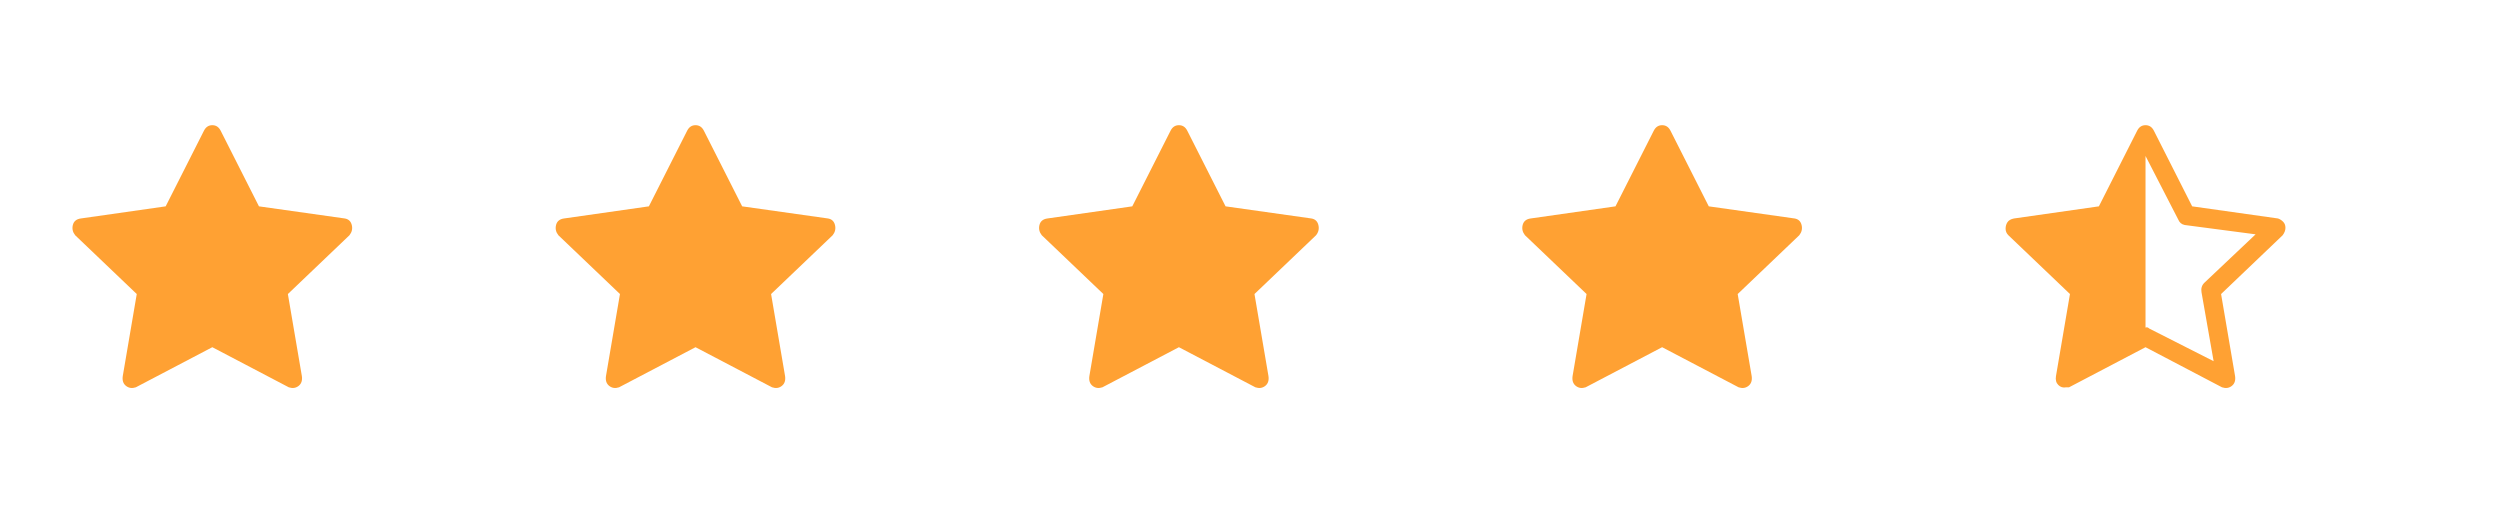 <svg width="134" height="28" viewBox="0 0 134 28" fill="none" xmlns="http://www.w3.org/2000/svg">
<g clip-path="url(#clip0_7_67)">
<path d="M7.28 20.76C7.08 20.827 6.905 20.802 6.755 20.685C6.605 20.568 6.547 20.393 6.58 20.16L7.33 15.76L4.03 12.61C3.897 12.443 3.855 12.26 3.905 12.06C3.955 11.86 4.097 11.743 4.33 11.71L8.88 11.06L10.93 7.01C11.03 6.81 11.18 6.71 11.38 6.71C11.58 6.71 11.73 6.81 11.83 7.01L13.88 11.06L18.48 11.71C18.68 11.743 18.805 11.86 18.855 12.06C18.905 12.26 18.863 12.443 18.73 12.61L15.43 15.76L16.18 20.16C16.213 20.393 16.155 20.568 16.005 20.685C15.855 20.802 15.68 20.827 15.48 20.76L11.38 18.61L7.28 20.76Z" fill="#FFA133"/>
</g>
<g clip-path="url(#clip1_7_67)">
<path d="M33.18 20.76C32.98 20.827 32.805 20.802 32.655 20.685C32.505 20.568 32.447 20.393 32.48 20.16L33.23 15.76L29.93 12.61C29.797 12.443 29.755 12.26 29.805 12.06C29.855 11.86 29.997 11.743 30.23 11.71L34.78 11.06L36.83 7.01C36.93 6.81 37.08 6.71 37.28 6.71C37.48 6.71 37.63 6.81 37.73 7.01L39.78 11.06L44.38 11.71C44.58 11.743 44.705 11.86 44.755 12.06C44.805 12.26 44.763 12.443 44.63 12.61L41.33 15.76L42.08 20.16C42.113 20.393 42.055 20.568 41.905 20.685C41.755 20.802 41.58 20.827 41.38 20.76L37.28 18.61L33.18 20.76Z" fill="#FFA133"/>
</g>
<g clip-path="url(#clip2_7_67)">
<path d="M59.09 20.76C58.89 20.827 58.715 20.802 58.565 20.685C58.415 20.568 58.357 20.393 58.39 20.16L59.14 15.76L55.84 12.61C55.707 12.443 55.665 12.26 55.715 12.06C55.765 11.86 55.907 11.743 56.14 11.71L60.69 11.06L62.74 7.01C62.84 6.81 62.99 6.71 63.19 6.71C63.39 6.71 63.54 6.81 63.64 7.01L65.69 11.06L70.29 11.71C70.49 11.743 70.615 11.86 70.665 12.06C70.715 12.26 70.673 12.443 70.54 12.61L67.24 15.76L67.99 20.16C68.023 20.393 67.965 20.568 67.815 20.685C67.665 20.802 67.49 20.827 67.29 20.76L63.19 18.61L59.09 20.76Z" fill="#FFA133"/>
</g>
<g clip-path="url(#clip3_7_67)">
<path d="M84.99 20.76C84.79 20.827 84.615 20.802 84.465 20.685C84.315 20.568 84.257 20.393 84.29 20.16L85.04 15.76L81.74 12.61C81.607 12.443 81.565 12.26 81.615 12.06C81.665 11.86 81.807 11.743 82.04 11.71L86.59 11.06L88.64 7.01C88.74 6.81 88.89 6.71 89.09 6.71C89.29 6.71 89.44 6.81 89.54 7.01L91.59 11.06L96.19 11.71C96.39 11.743 96.515 11.86 96.565 12.06C96.615 12.26 96.573 12.443 96.44 12.61L93.14 15.76L93.89 20.16C93.923 20.393 93.865 20.568 93.715 20.685C93.565 20.802 93.39 20.827 93.19 20.76L89.09 18.61L84.99 20.76Z" fill="#FFA133"/>
</g>
<g clip-path="url(#clip4_7_67)">
<path d="M112.5 11.06L114.55 7.01C114.65 6.81 114.8 6.71 115 6.71C115.2 6.71 115.35 6.81 115.45 7.01L117.5 11.06L122.1 11.71C122.2 11.743 122.292 11.802 122.375 11.885C122.458 11.968 122.5 12.077 122.5 12.21C122.5 12.343 122.45 12.477 122.35 12.61L119.05 15.76L119.8 20.16C119.833 20.393 119.775 20.568 119.625 20.685C119.475 20.802 119.3 20.827 119.1 20.76L115 18.61L110.9 20.76H110.75C110.583 20.793 110.442 20.752 110.325 20.635C110.208 20.518 110.167 20.36 110.2 20.16L110.95 15.76L107.65 12.61C107.55 12.51 107.5 12.393 107.5 12.26C107.5 12.127 107.533 12.01 107.6 11.91C107.667 11.81 107.783 11.743 107.95 11.71L112.5 11.06ZM115 17.56C115.067 17.527 115.133 17.543 115.2 17.61L118.65 19.36L118 15.66C117.967 15.46 118.017 15.293 118.15 15.16L120.9 12.56L117.1 12.06C116.933 12.027 116.817 11.927 116.75 11.76L115 8.36V17.51V17.56Z" fill="#FFA133"/>
</g>
<defs>
<clipPath id="clip0_7_67">
<rect width="22" height="15" fill="white" transform="matrix(1 0 0 -1 0.38 21.26)"/>
</clipPath>
<clipPath id="clip1_7_67">
<rect width="22" height="15" fill="white" transform="matrix(1 0 0 -1 26.28 21.26)"/>
</clipPath>
<clipPath id="clip2_7_67">
<rect width="22" height="15" fill="white" transform="matrix(1 0 0 -1 52.19 21.26)"/>
</clipPath>
<clipPath id="clip3_7_67">
<rect width="22" height="15" fill="white" transform="matrix(1 0 0 -1 78.09 21.26)"/>
</clipPath>
<clipPath id="clip4_7_67">
<rect width="22" height="15" fill="white" transform="matrix(1 0 0 -1 104 21.26)"/>
</clipPath>
</defs>
</svg>
